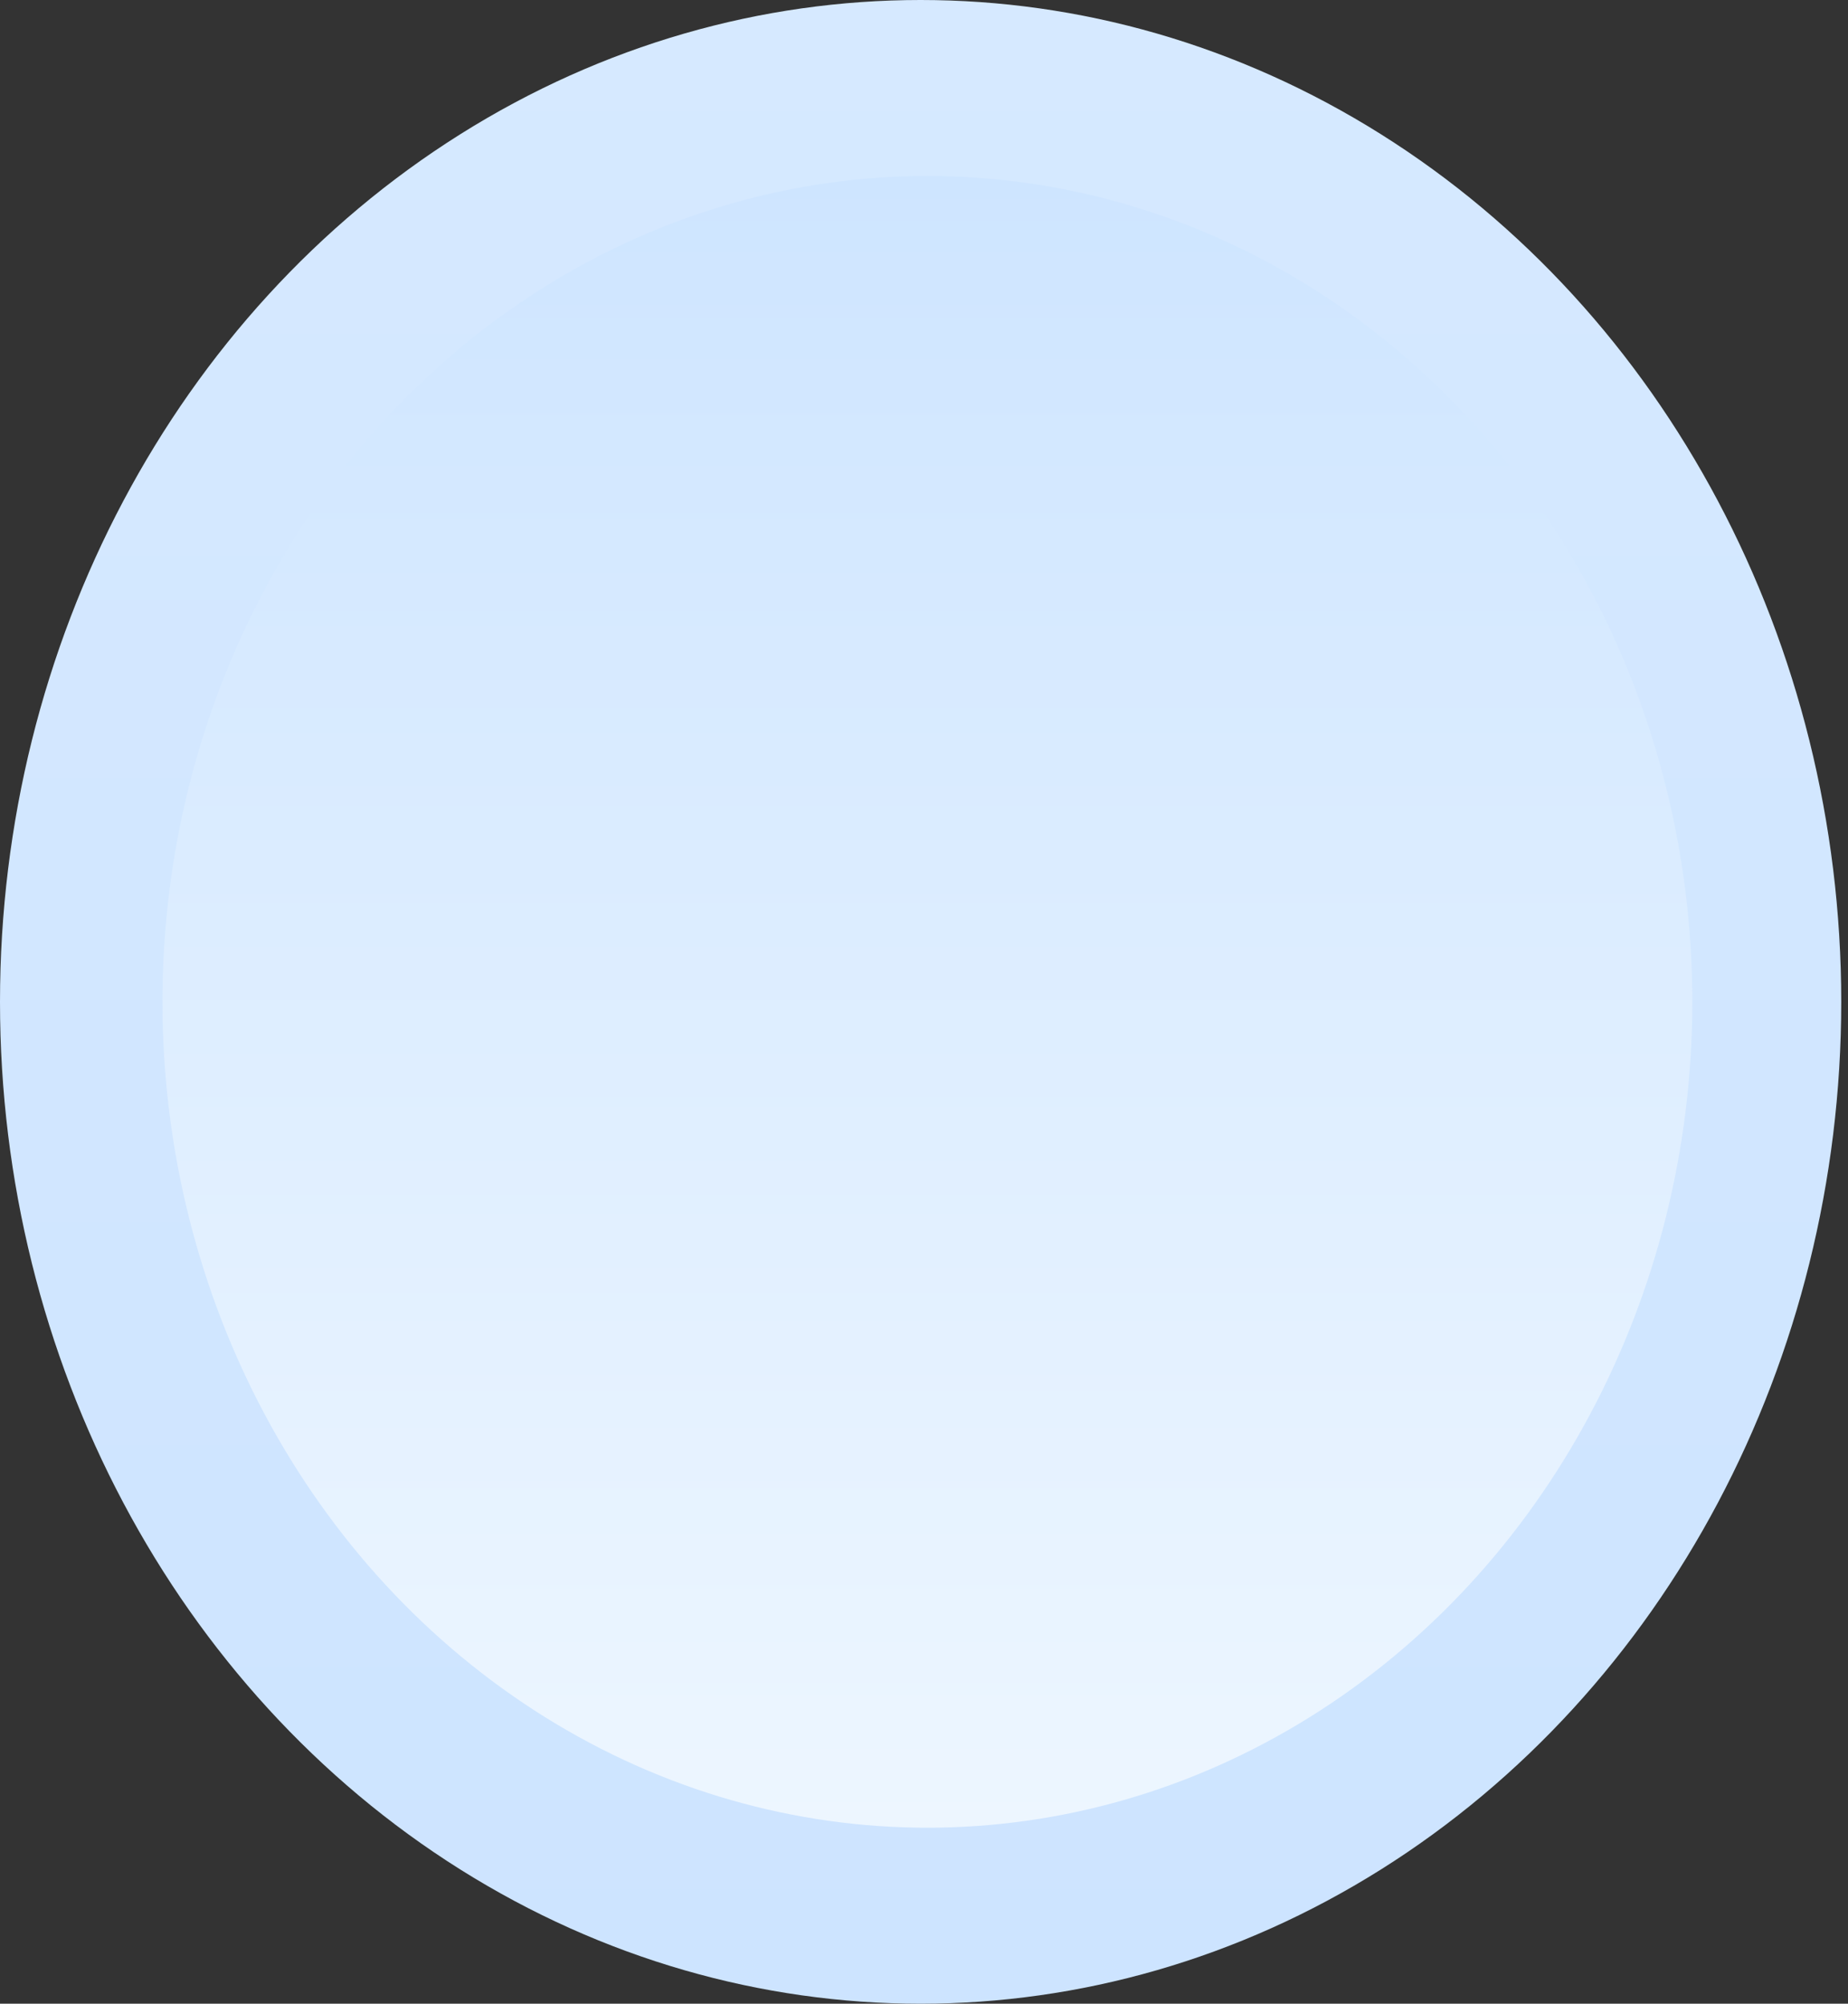 <?xml version="1.0" encoding="utf-8"?>
<!-- Generator: Adobe Illustrator 26.0.2, SVG Export Plug-In . SVG Version: 6.00 Build 0)  -->
<svg version="1.1" id="Layer_1" xmlns="http://www.w3.org/2000/svg" xmlns:xlink="http://www.w3.org/1999/xlink" x="0px" y="0px"
	 viewBox="0 0 27.3 29.6" style="enable-background:new 0 0 27.3 29.6;" xml:space="preserve">
<rect x="0" y="0" width="27.3" height="29.6" fill="#333333" stroke="none"/>
<style type="text/css">
	.st0{fill:url(#SVGID_1_);}
	.st1{fill:url(#SVGID_00000134243460233924517290000002466549761921298872_);}
</style>
<g>
	
		<linearGradient id="SVGID_1_" gradientUnits="userSpaceOnUse" x1="13.65" y1="33.556" x2="13.65" y2="4" gradientTransform="matrix(1 0 0 -1 0 33.556)">
		<stop  offset="0" style="stop-color:#D6E9FF"/>
		<stop  offset="1" style="stop-color:#CDE4FF"/>
	</linearGradient>
	<ellipse class="st0" cx="13.6" cy="14.8" rx="13.6" ry="14.8"/>
	
		<linearGradient id="SVGID_00000162344307442886737350000010280961955083527327_" gradientUnits="userSpaceOnUse" x1="13.65" y1="31.022" x2="13.65" y2="6.533" gradientTransform="matrix(1 0 0 -1 0 33.556)">
		<stop  offset="0" style="stop-color:#CEE5FF"/>
		<stop  offset="1" style="stop-color:#EDF6FF"/>
		<stop  offset="1" style="stop-color:#F1F9FF"/>
	</linearGradient>
	
		<ellipse style="fill:url(#SVGID_00000162344307442886737350000010280961955083527327_);" cx="13.7" cy="14.8" rx="11.3" ry="12.2"/>
</g>
</svg>

